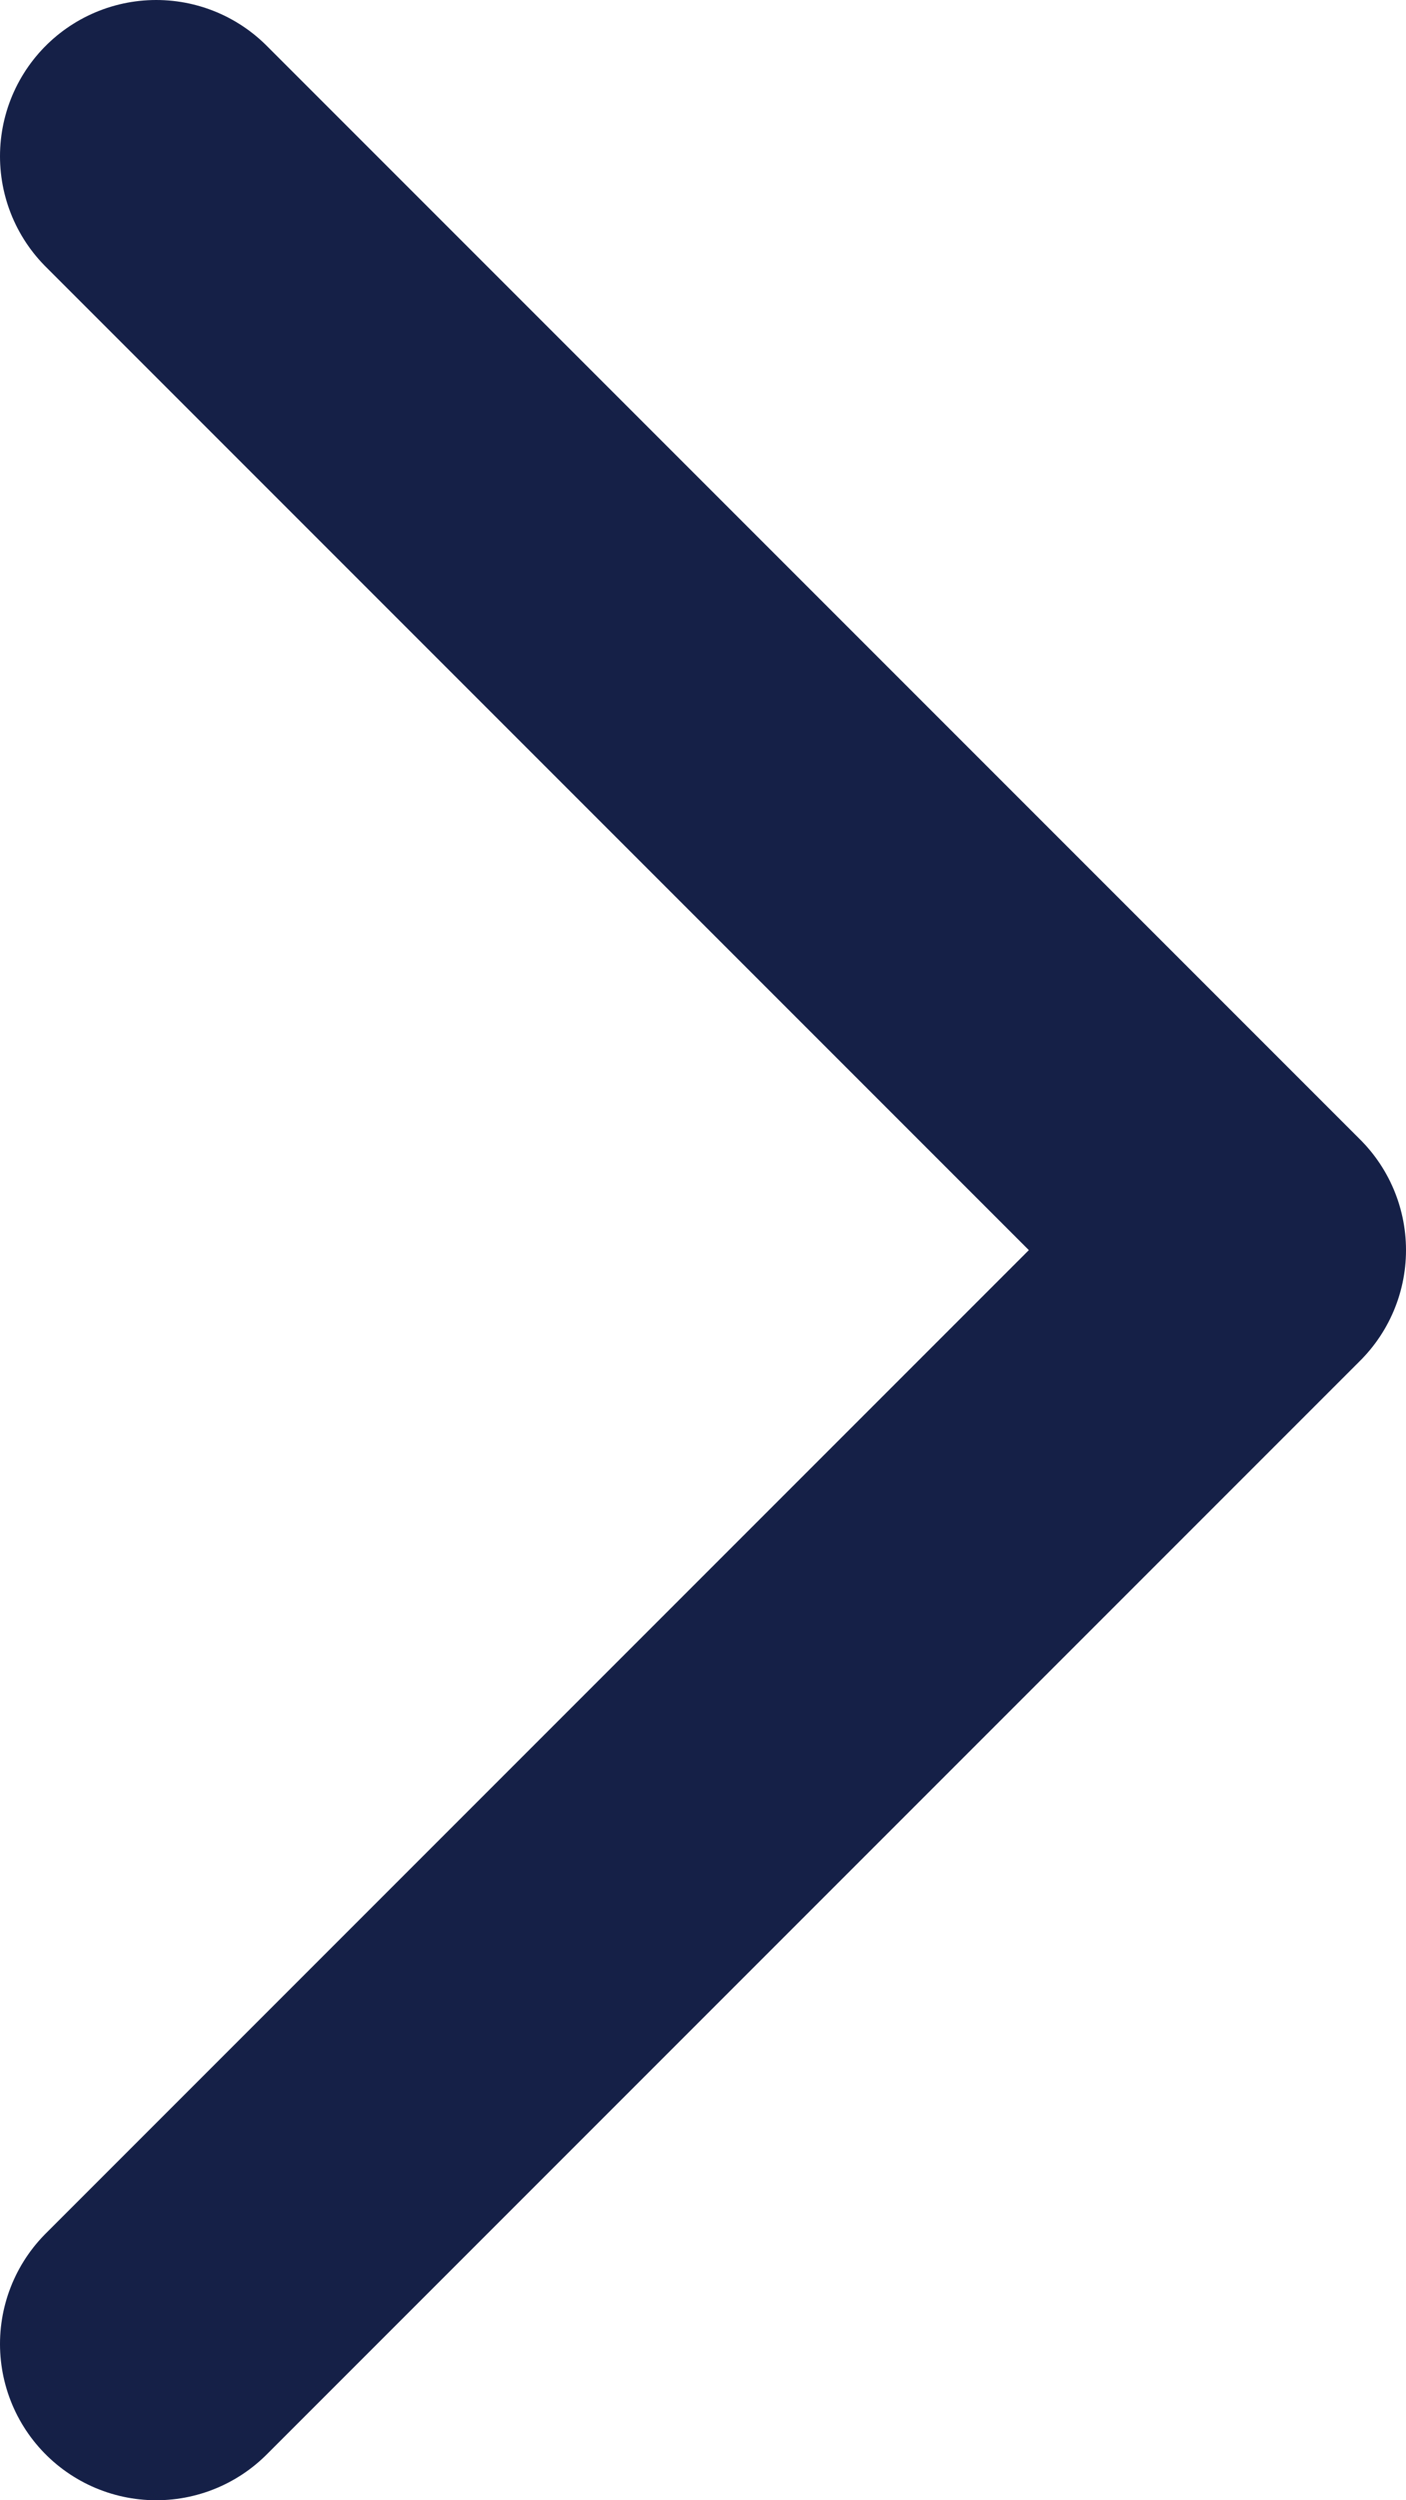<svg width="9" height="16" viewBox="0 0 9 16" fill="none" xmlns="http://www.w3.org/2000/svg">
<path d="M1 1L8 8L1 15" stroke="#152047" stroke-width="2" stroke-miterlimit="10" stroke-linecap="round" stroke-linejoin="round"/>
</svg>
